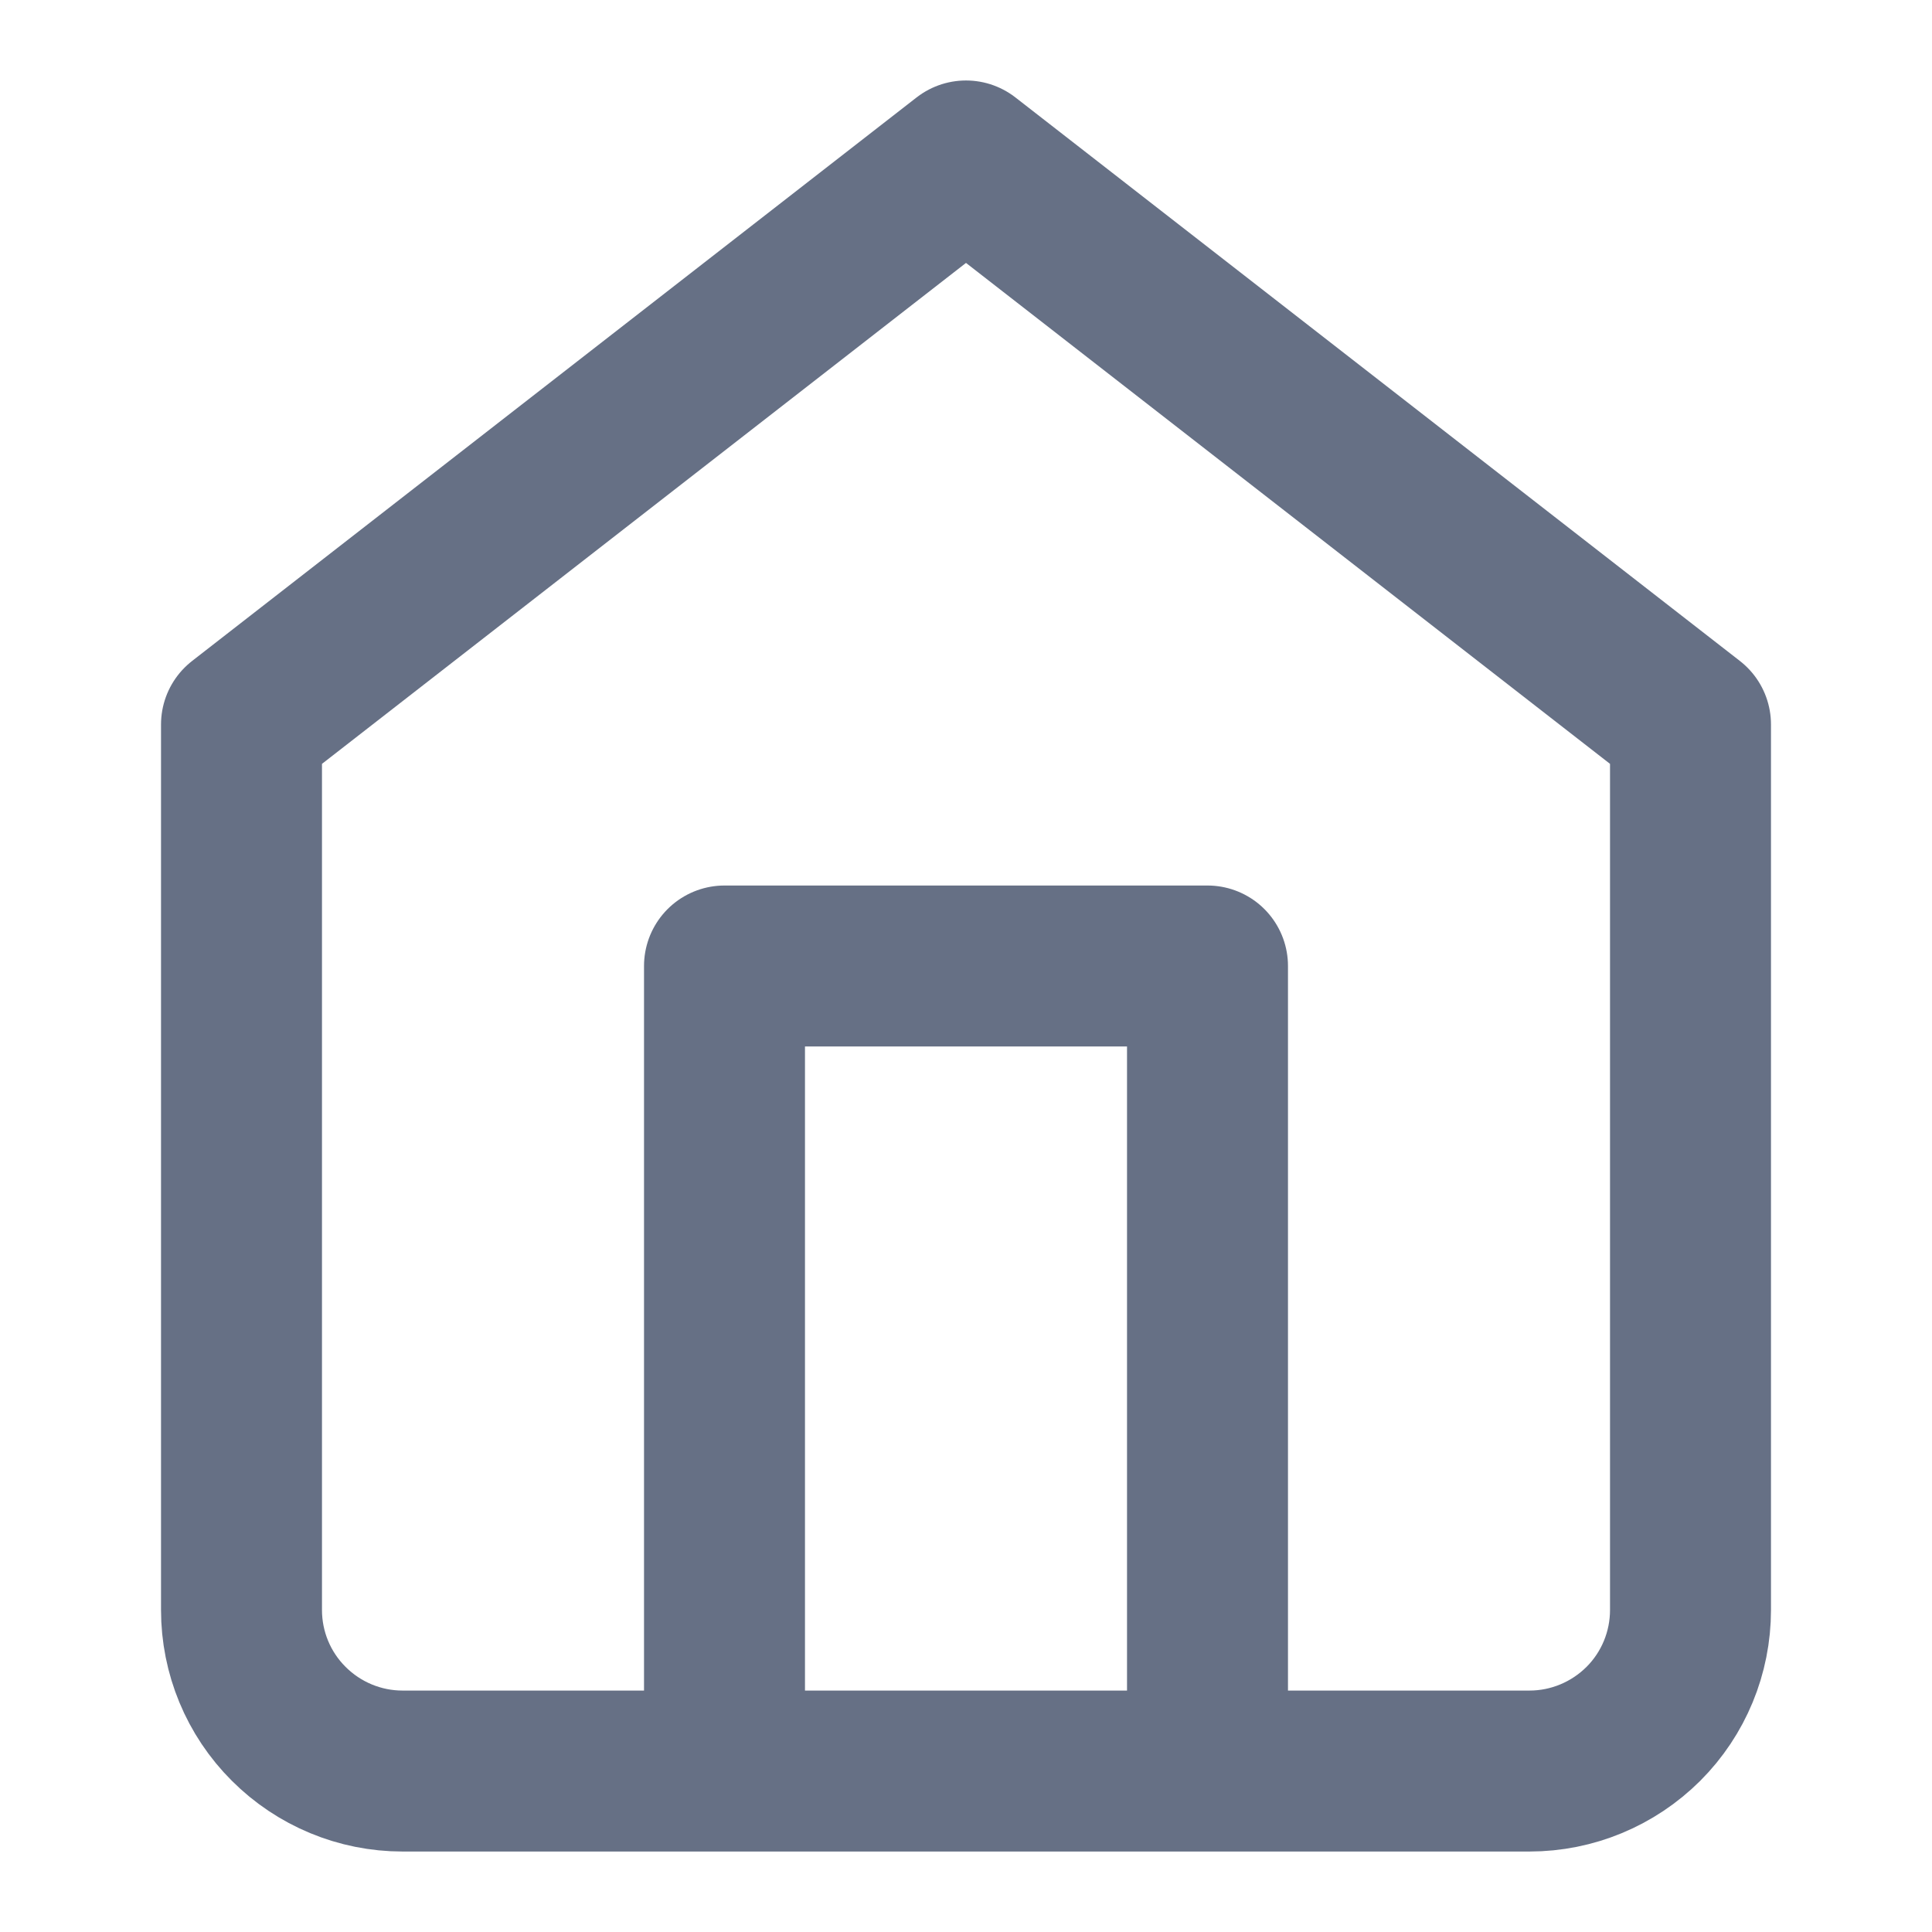 <svg width="16" height="16" viewBox="0 0 16 16" fill="none" xmlns="http://www.w3.org/2000/svg">
<path d="M2 6L8 1.333L14 6V13.333C14 13.687 13.86 14.026 13.61 14.276C13.359 14.526 13.02 14.667 12.667 14.667H3.333C2.98 14.667 2.641 14.526 2.391 14.276C2.14 14.026 2 13.687 2 13.333V6Z" stroke="#667085" stroke-width="1.333" stroke-linecap="round" stroke-linejoin="round"/>
<path d="M6 14V8H10V14" stroke="#667085" stroke-width="1.333" stroke-linecap="round" stroke-linejoin="round"/>
</svg>
